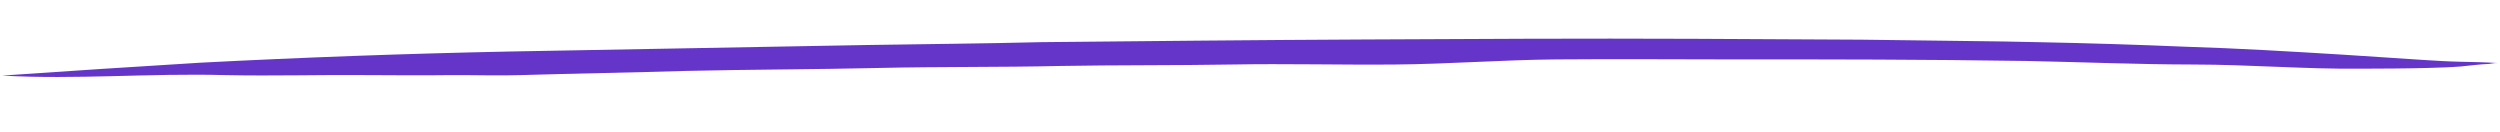 <svg width="568" height="30" viewBox="0 0 568 30" fill="none" xmlns="http://www.w3.org/2000/svg">
<g clip-path="url(#clip0_35_93)">
<path d="M567.447 14.319C564.564 14.141 561.92 14.088 559.034 14.03C556.149 13.972 553.507 13.799 550.624 13.621C544.377 13.256 538.374 12.775 532.127 12.41C520.356 11.693 508.343 10.972 496.564 10.615C485.75 10.158 474.692 9.815 463.872 9.598C460.987 9.54 458.102 9.481 455.457 9.428C444.635 9.33 433.816 9.113 422.993 9.015C397.741 8.866 372.247 8.713 346.989 8.804C322.212 8.905 297.435 9.006 272.896 9.231C260.867 9.349 248.598 9.462 236.569 9.579C223.333 9.912 210.102 10.006 197.108 10.224C169.918 10.756 142.969 11.173 115.778 11.704C92.197 12.189 68.848 13.038 45.492 14.246C30.561 15.145 15.386 16.158 0.453 17.177C17.512 18.119 33.845 16.596 51.154 17.064C62.454 17.292 72.596 16.962 83.658 17.064C90.874 17.09 95.131 17.154 102.589 17.064C107.16 17.037 113.973 17.217 118.306 17.064C130.099 16.702 144.017 16.476 155.811 16.113C169.528 15.79 186.028 15.763 199.745 15.44C213.702 15.121 226.864 15.305 240.822 14.987C253.334 14.759 267.003 14.881 279.755 14.658C292.027 14.425 304.634 14.771 316.903 14.658C329.413 14.55 341.184 13.603 353.694 13.495C366.444 13.392 379.88 13.479 392.627 13.495C415.719 13.48 437.169 13.503 460.494 13.852C473.477 14.114 485.367 14.636 498.356 14.658C511.104 14.675 523.642 15.716 536.152 15.608C541.204 15.589 546.496 15.576 551.55 15.438C553.956 15.367 556.604 15.3 559.013 15.109C561.181 14.912 563.353 14.597 565.519 14.52C566.243 14.415 566.726 14.305 567.447 14.319Z" fill="#6534C9"/>
</g>
<defs>
<clipPath id="clip0_35_93">
<rect width="566.822" height="17.86" fill="white" transform="translate(0.793 0.279) rotate(1.153)"/>
</clipPath>
</defs>
</svg>
